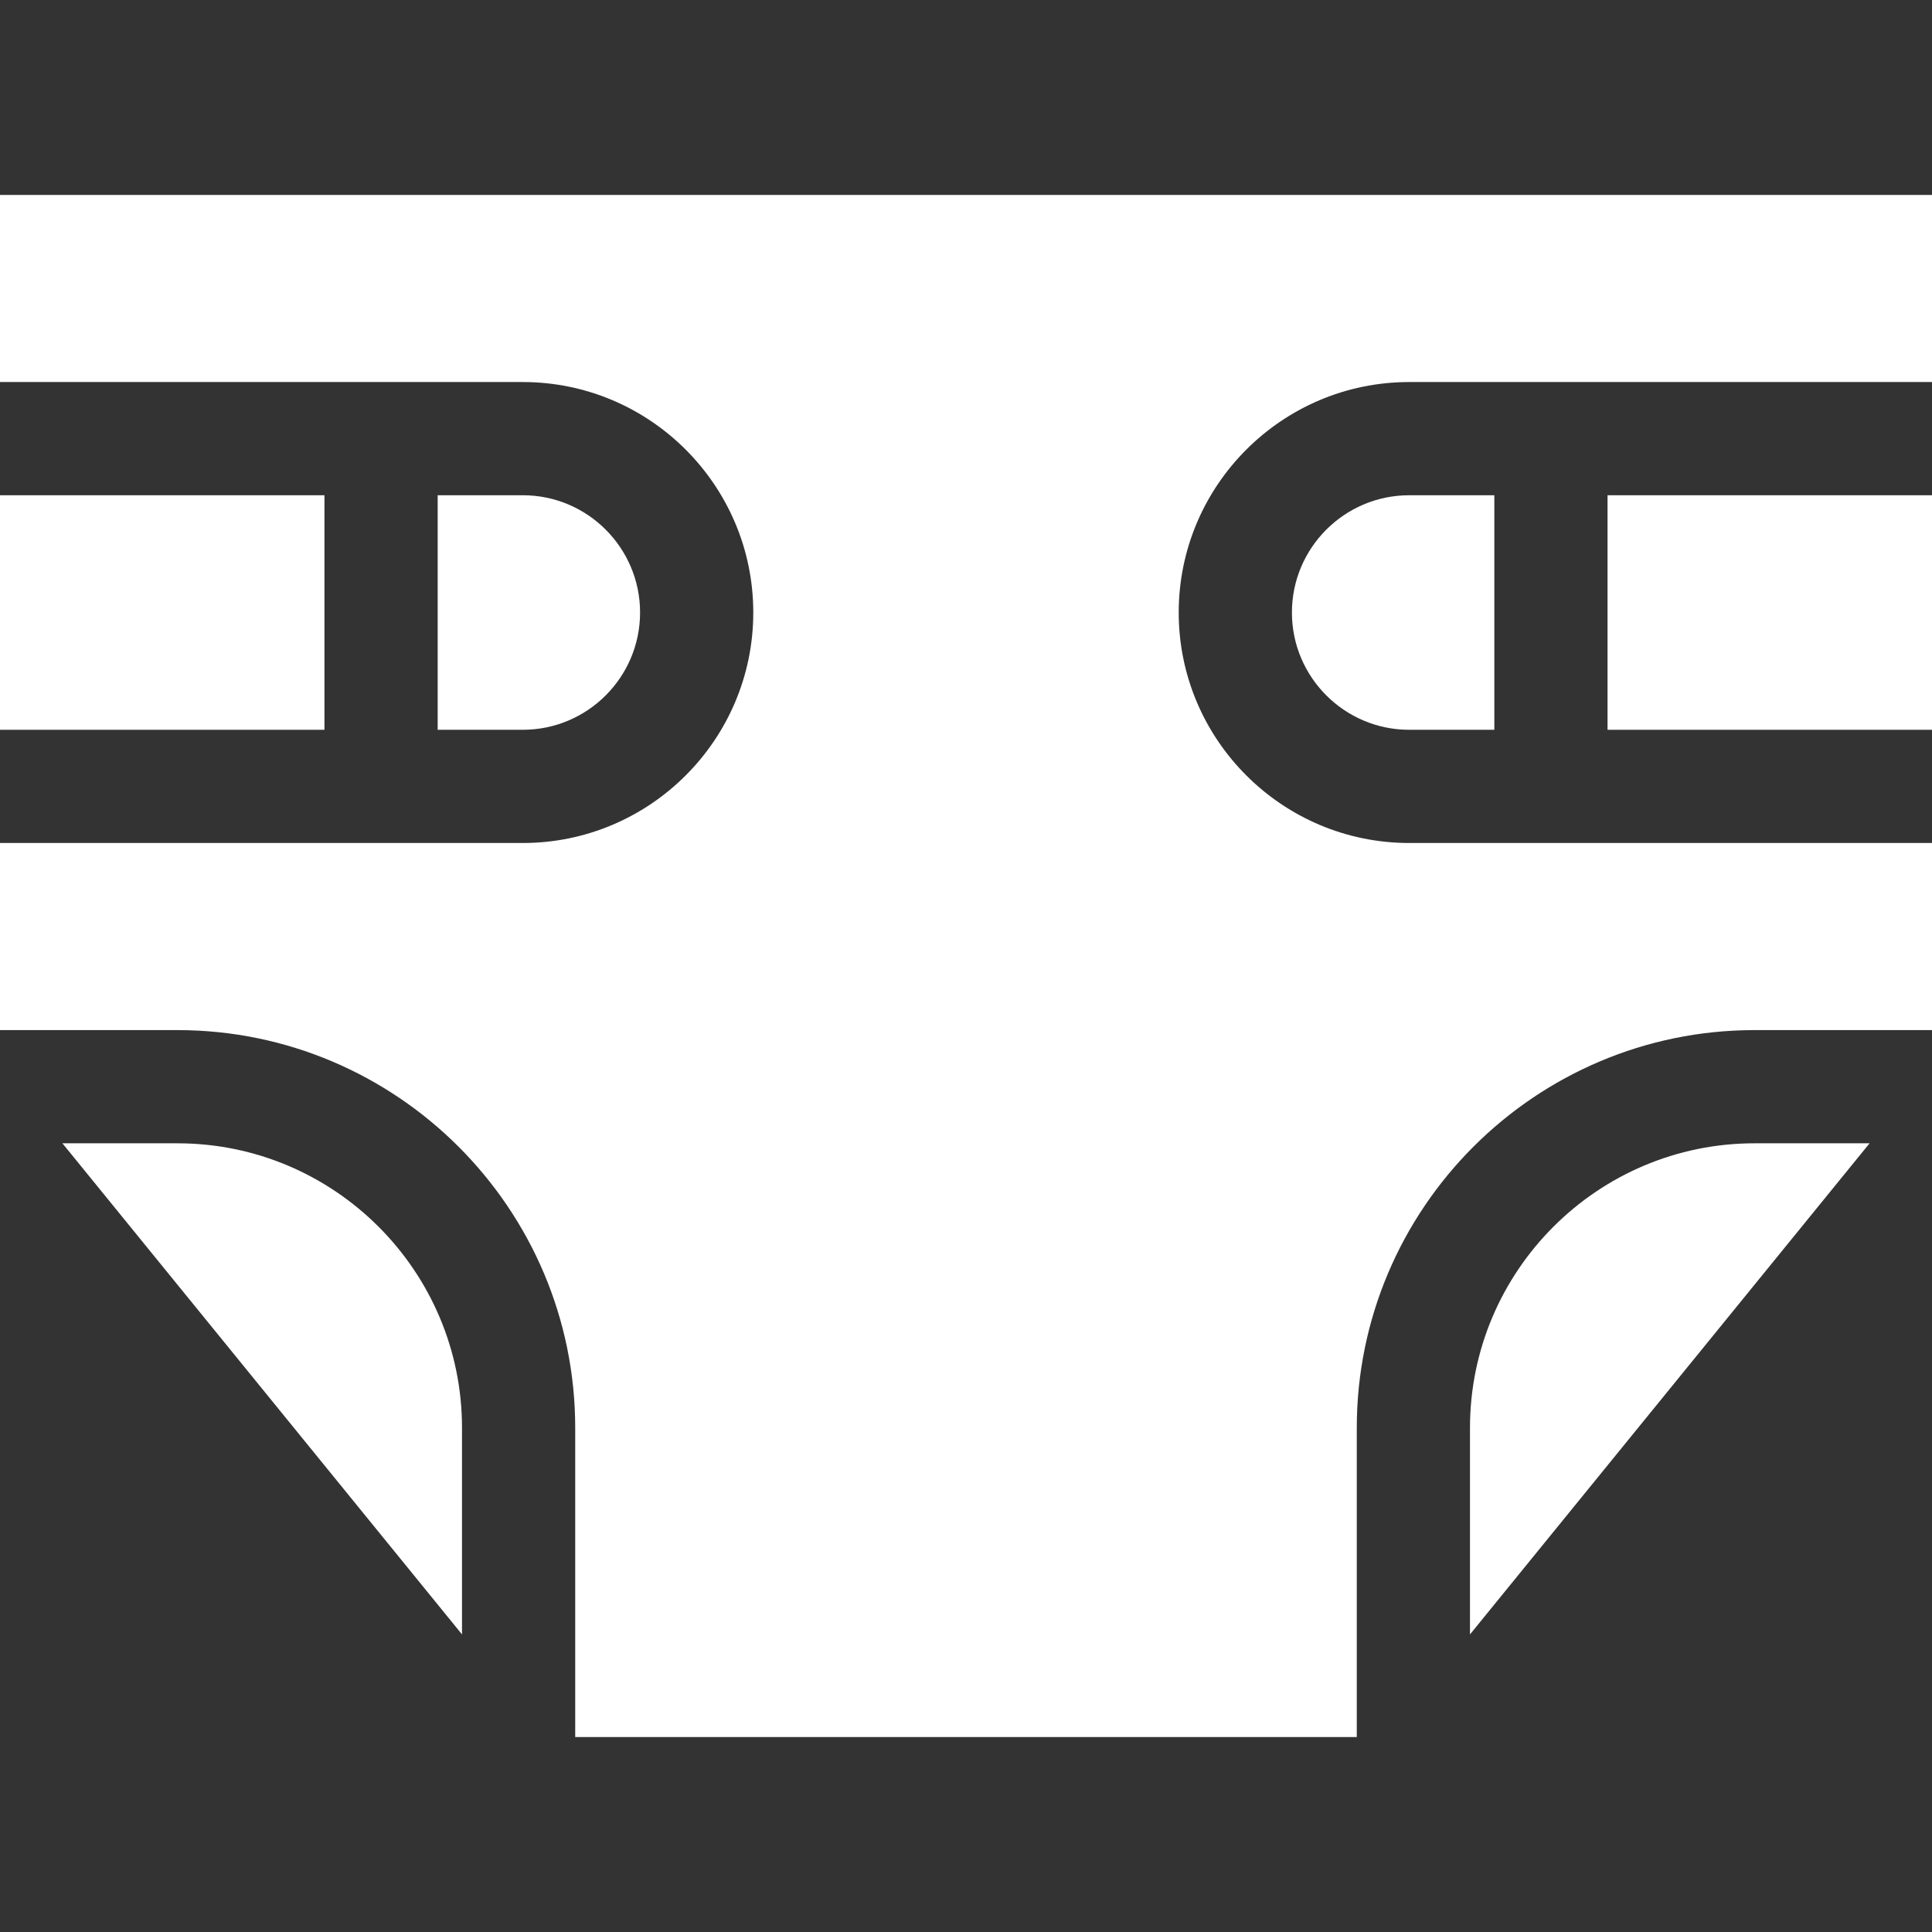 <svg id="Capa_1" enable-background="new 0 0 512 512" height="512" viewBox="0 0 512 512" width="512" xmlns="http://www.w3.org/2000/svg"><rect x="0" y="0" width="512" height="512" fill="#333333" stroke="none"/><g fill="white"><path d="m389.562 378.392v54.745l105.895-130.15h-30.491c-41.577 0-75.404 33.826-75.404 75.405z"/><path d="m0 131.246h85.986v62.155h-85.986z"/><path d="m47.033 302.987h-30.491l105.895 130.15v-54.745c.001-41.579-33.826-75.405-75.404-75.405z"/><path d="m426.014 131.246h85.986v62.155h-85.986z"/><path d="m0 51.66v49.586h138.55c33.678 0 61.077 27.399 61.077 61.078s-27.399 61.078-61.077 61.078h-138.55v49.586h47.033c58.12 0 105.404 47.284 105.404 105.404v81.949h207.125v-81.949c0-58.12 47.284-105.404 105.404-105.404h47.034v-49.586h-138.55c-33.678 0-61.077-27.399-61.077-61.078s27.399-61.078 61.077-61.078h138.55v-49.586z"/><path d="m169.627 162.323c0-17.136-13.941-31.078-31.077-31.078h-22.563v62.155h22.563c17.136.001 31.077-13.941 31.077-31.077z"/><path d="m342.373 162.323c0 17.136 13.941 31.078 31.077 31.078h22.563v-62.155h-22.563c-17.136 0-31.077 13.941-31.077 31.077z"/></g></svg>
